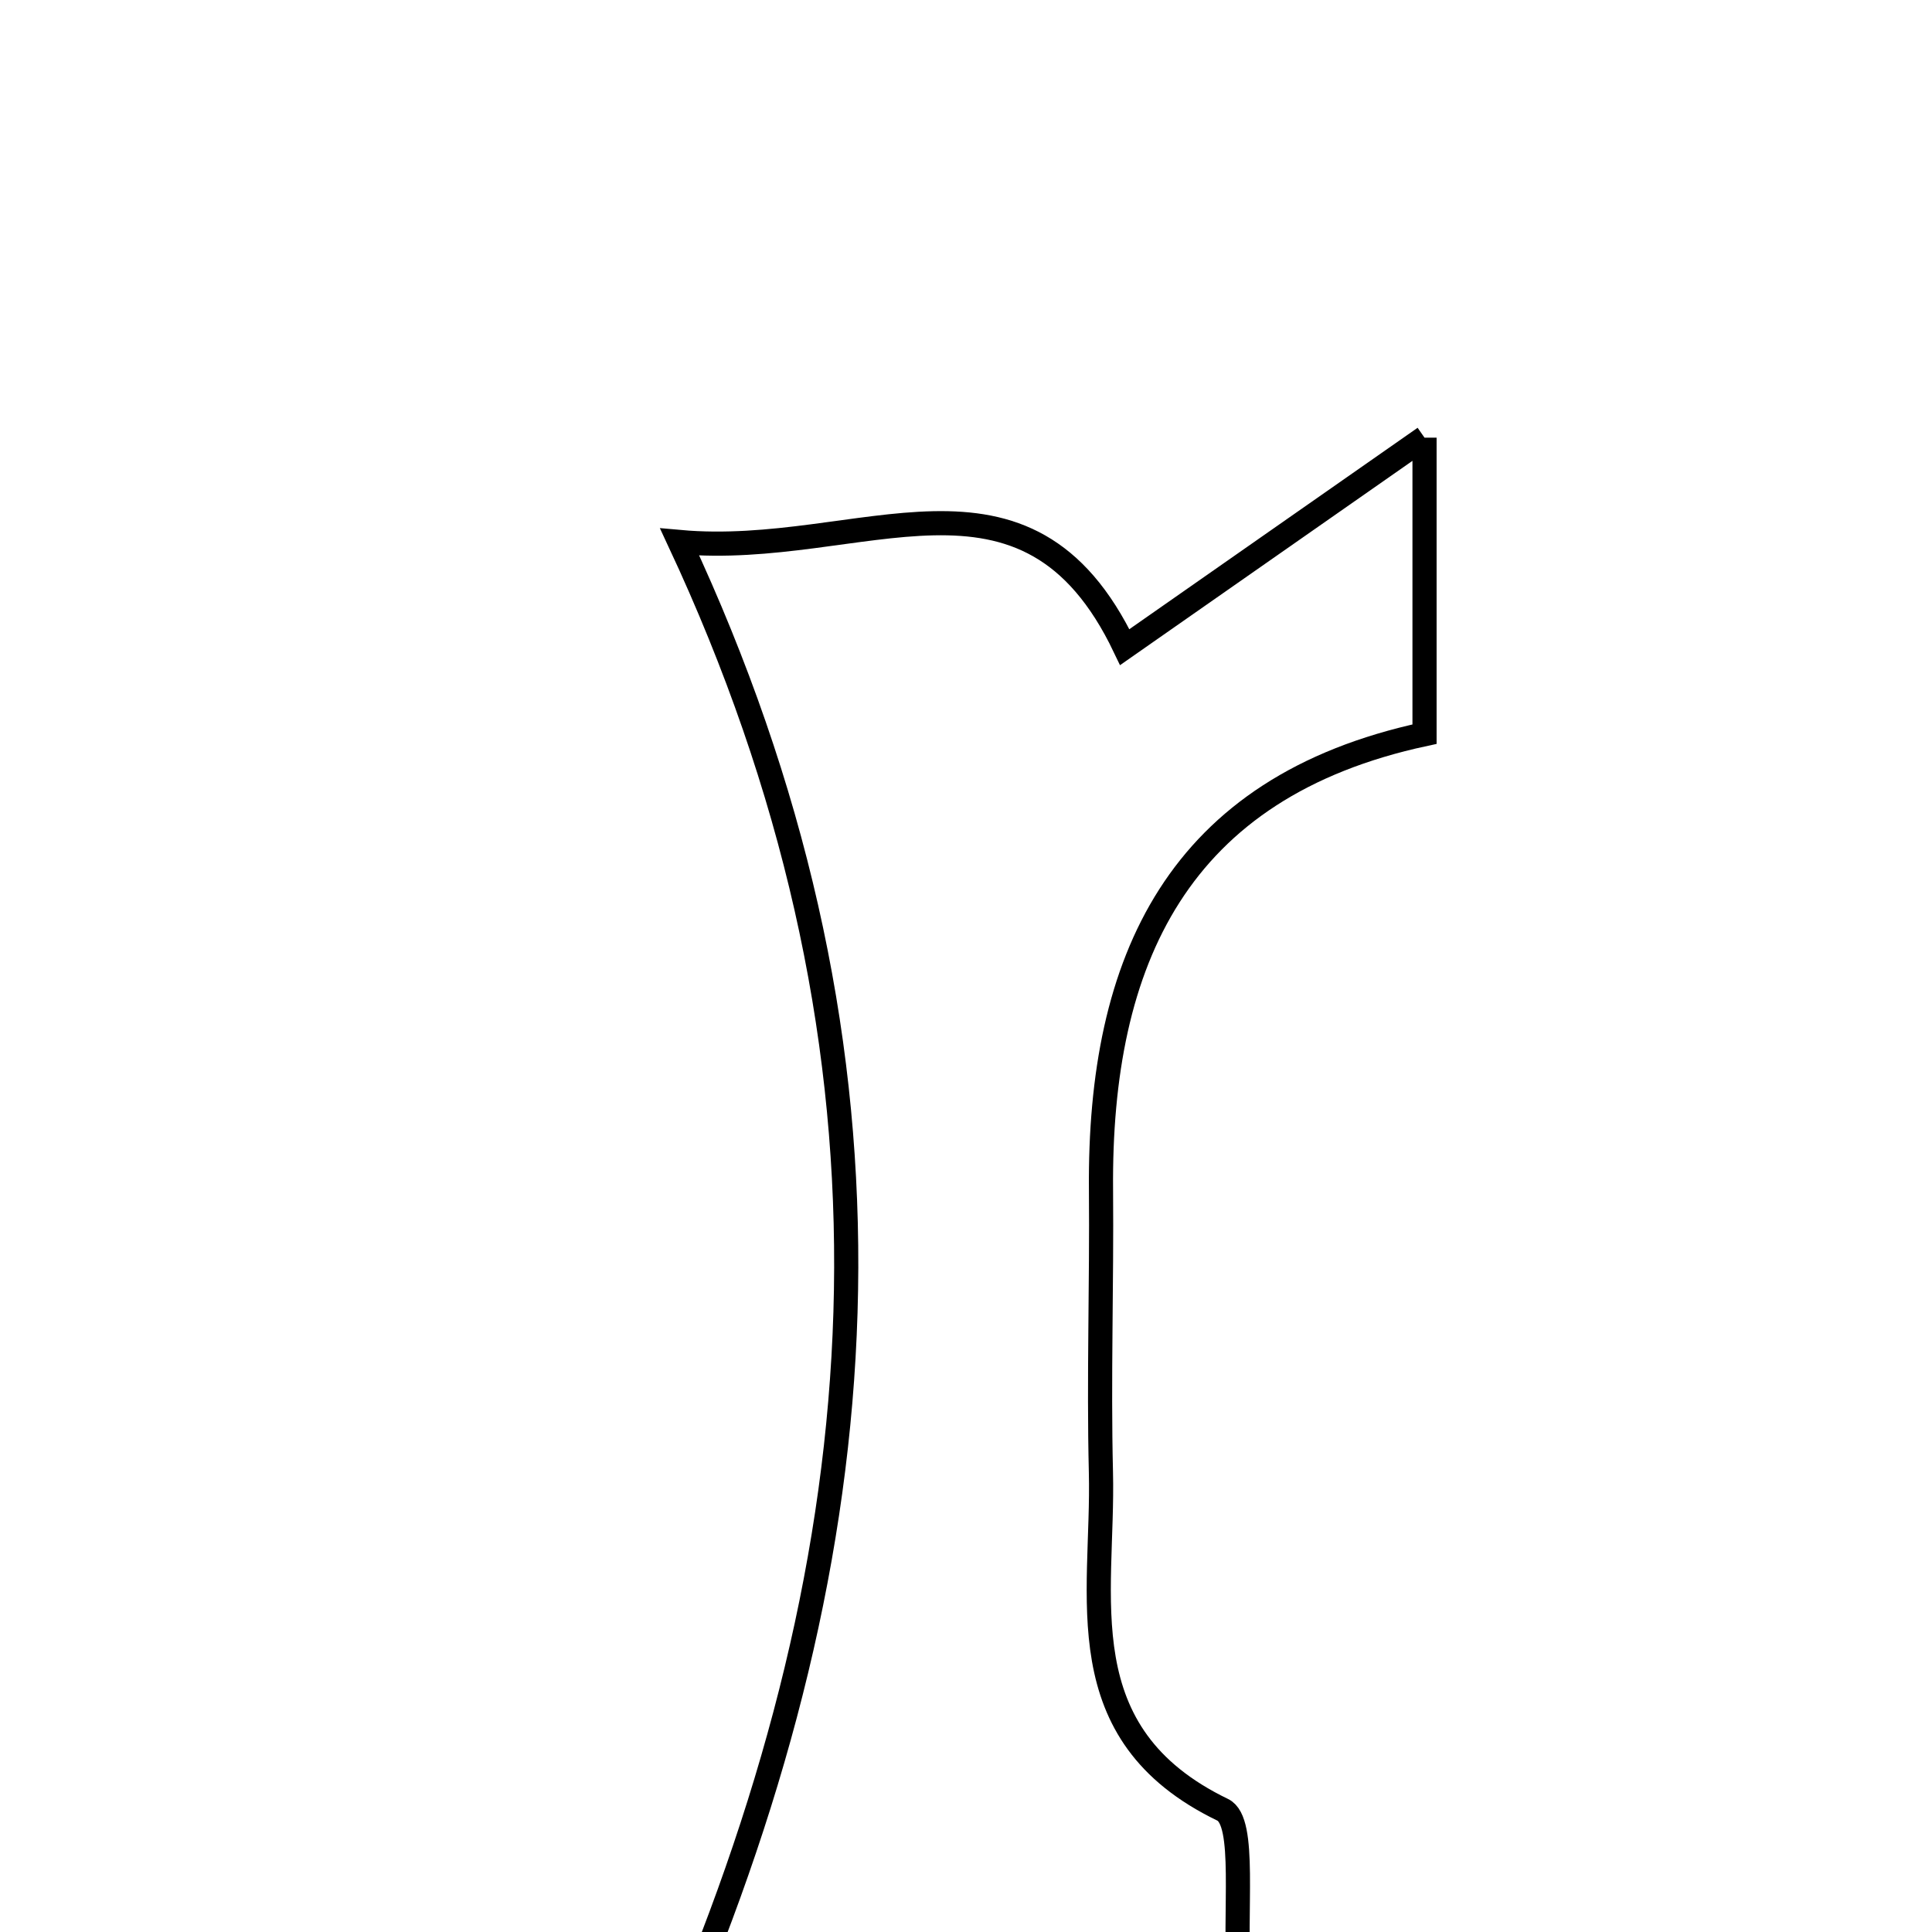 <svg xmlns="http://www.w3.org/2000/svg" viewBox="0.0 0.0 24.0 24.0" height="200px" width="200px"><path fill="none" stroke="black" stroke-width=".3" stroke-opacity="1.0"  filling="0" d="M17.696 5.437 C17.696 7.076 17.696 8.064 17.696 9.12 C14.63 9.779 13.652 11.927 13.677 14.781 C13.687 15.95 13.648 17.119 13.676 18.288 C13.714 19.834 13.23 21.536 15.189 22.482 C15.489 22.627 15.324 23.737 15.392 24.637 C13.174 24.638 11.139 24.638 8.628 24.638 C11.044 18.691 11.298 12.847 8.443 6.733 C10.707 6.937 12.746 5.473 13.972 8.039 C14.977 7.337 16.116 6.541 17.696 5.437"></path></svg>